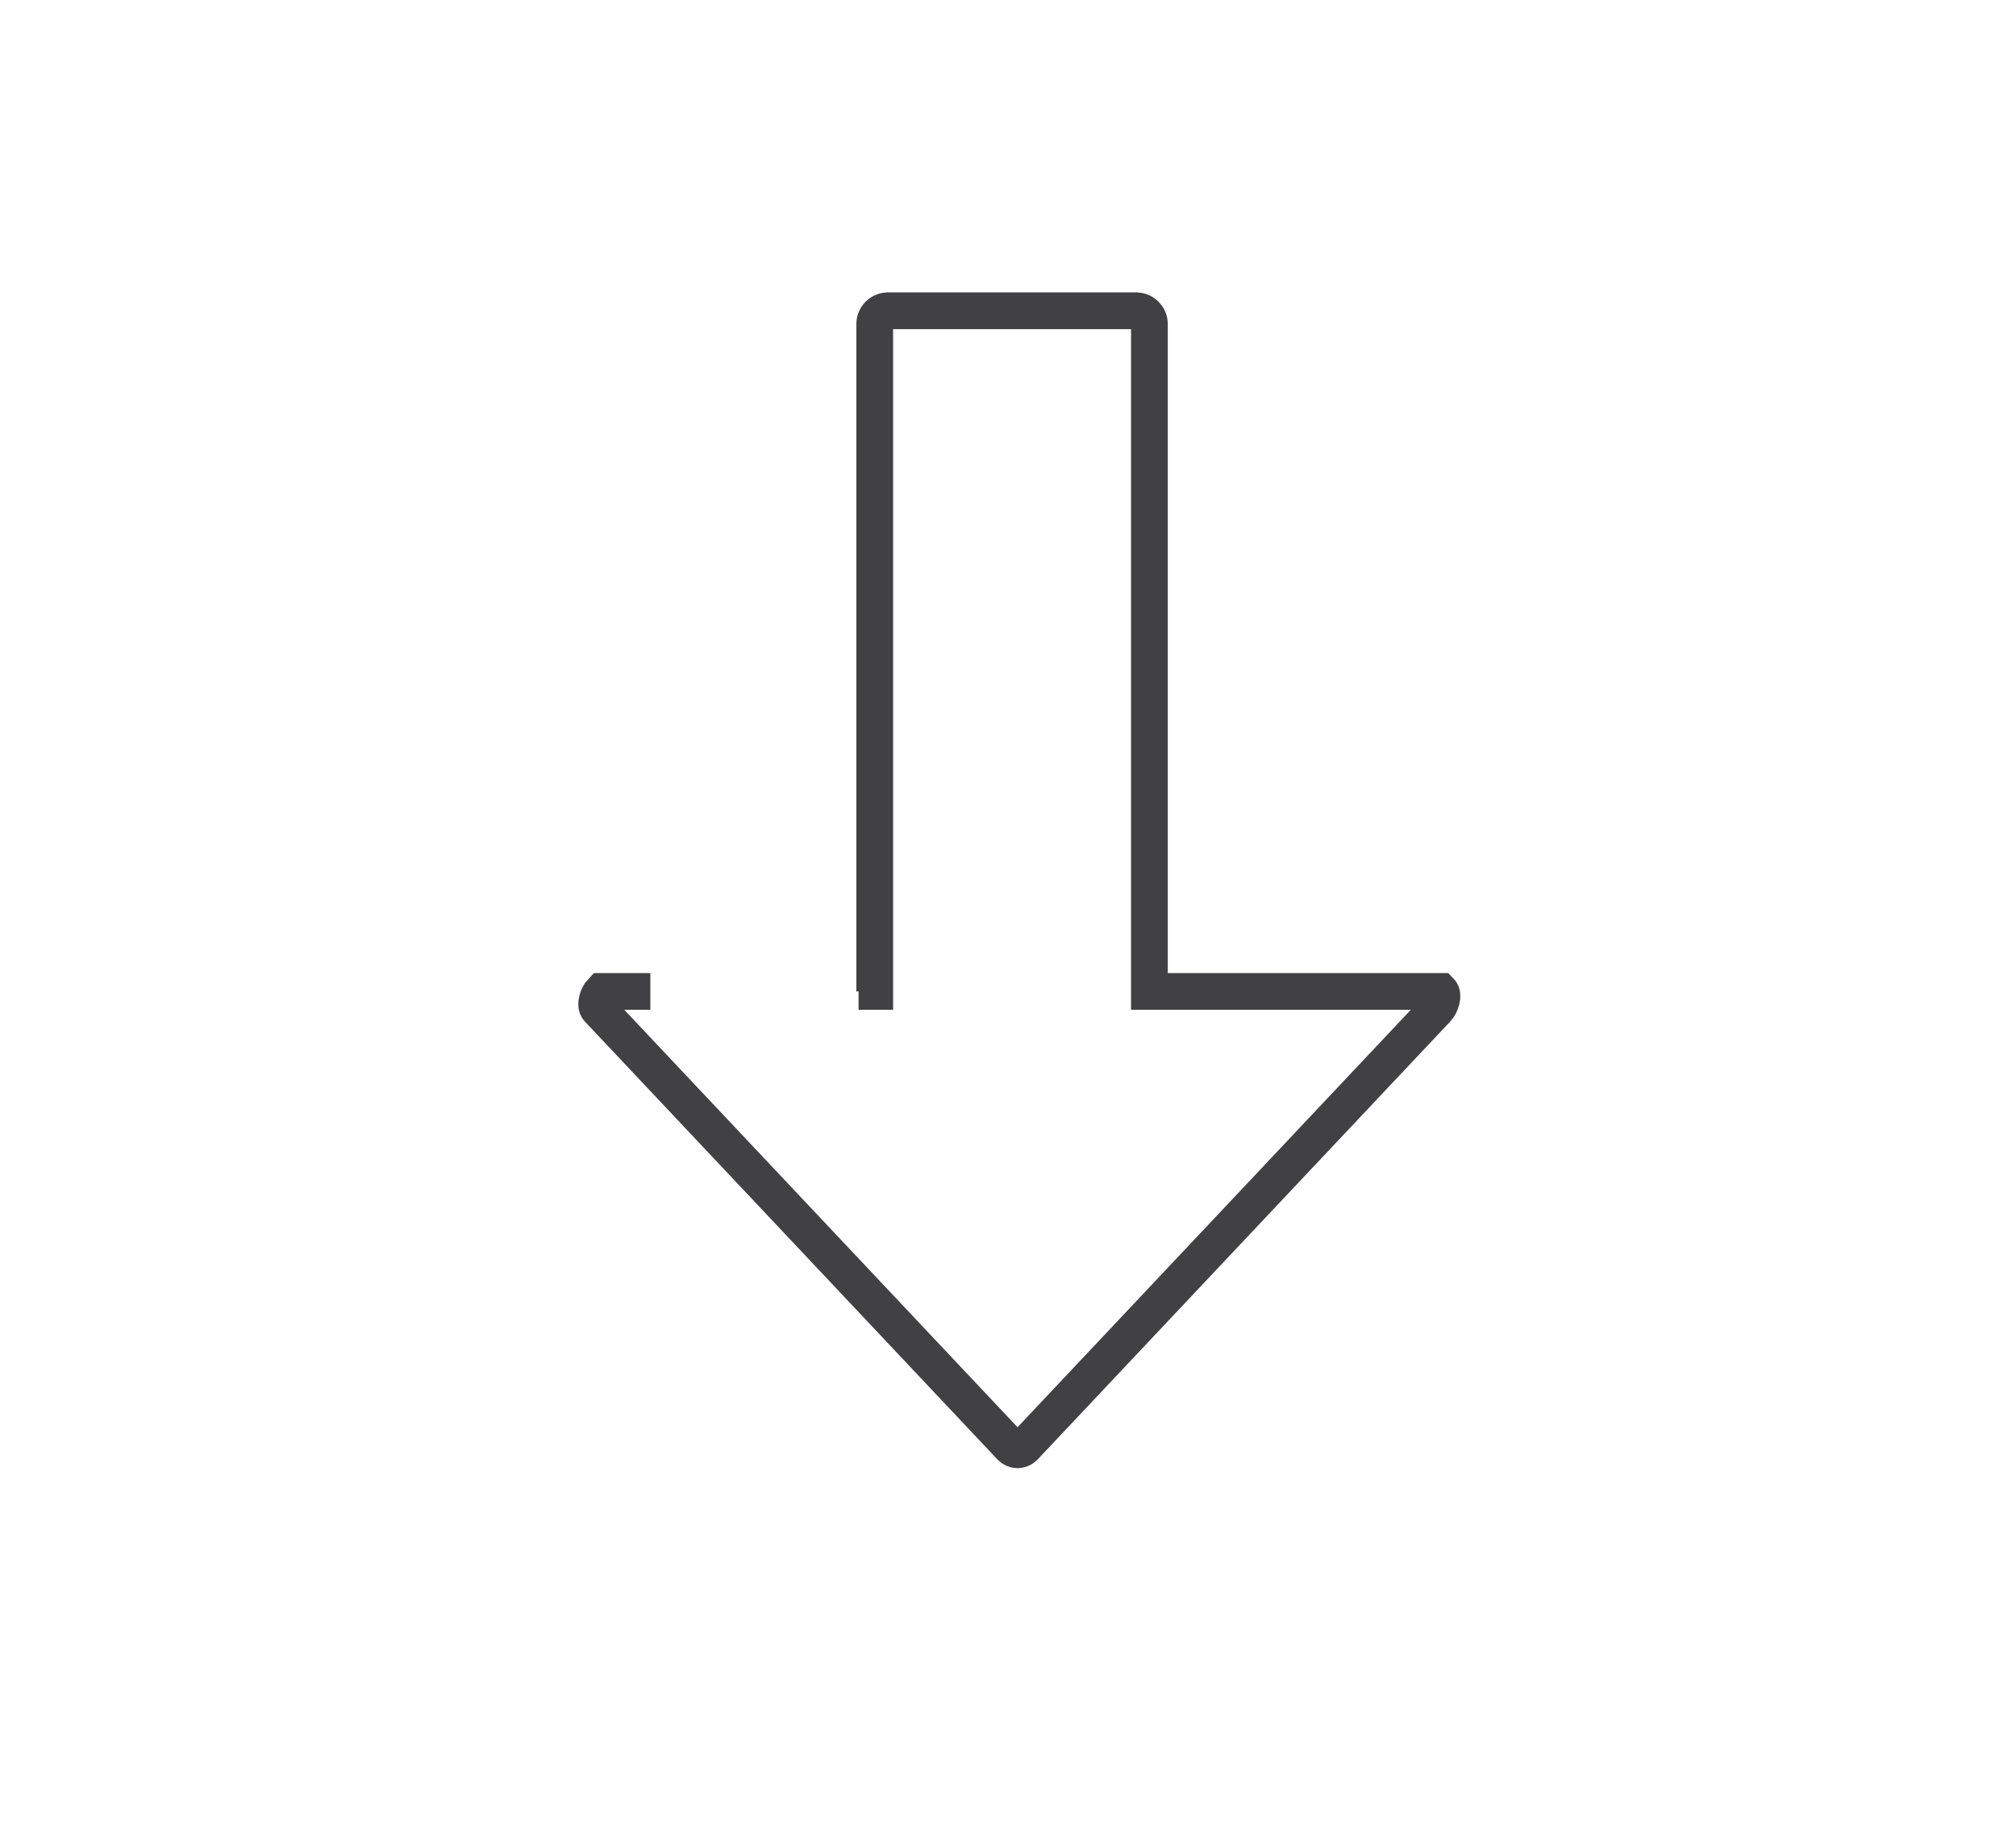 <?xml version="1.0" encoding="utf-8"?>
<!-- Generator: Adobe Illustrator 15.0.0, SVG Export Plug-In . SVG Version: 6.00 Build 0)  -->
<!DOCTYPE svg PUBLIC "-//W3C//DTD SVG 1.0//EN" "http://www.w3.org/TR/2001/REC-SVG-20010904/DTD/svg10.dtd">
<svg version="1.0" id="Layer_1" xmlns="http://www.w3.org/2000/svg" xmlns:xlink="http://www.w3.org/1999/xlink" x="0px" y="0px"
	 width="109.753px" height="99.815px" viewBox="0 0 109.753 99.815" enable-background="new 0 0 109.753 99.815"
	 xml:space="preserve">
<path fill="none" stroke="#414042" stroke-width="2" stroke-miterlimit="10" d="M46.741,53.967h0.88V17.638
	c0-0.396,0.322-0.721,0.72-0.721h13.513c0.396,0,0.721,0.323,0.721,0.721v36.329h15.843c0.198,0.207,0.009,0.742-0.191,0.95
	L55.759,78.761c-0.2,0.208-0.524,0.208-0.726,0L32.566,54.917c-0.201-0.208-0.009-0.743,0.191-0.95h2.649"/>
</svg>

